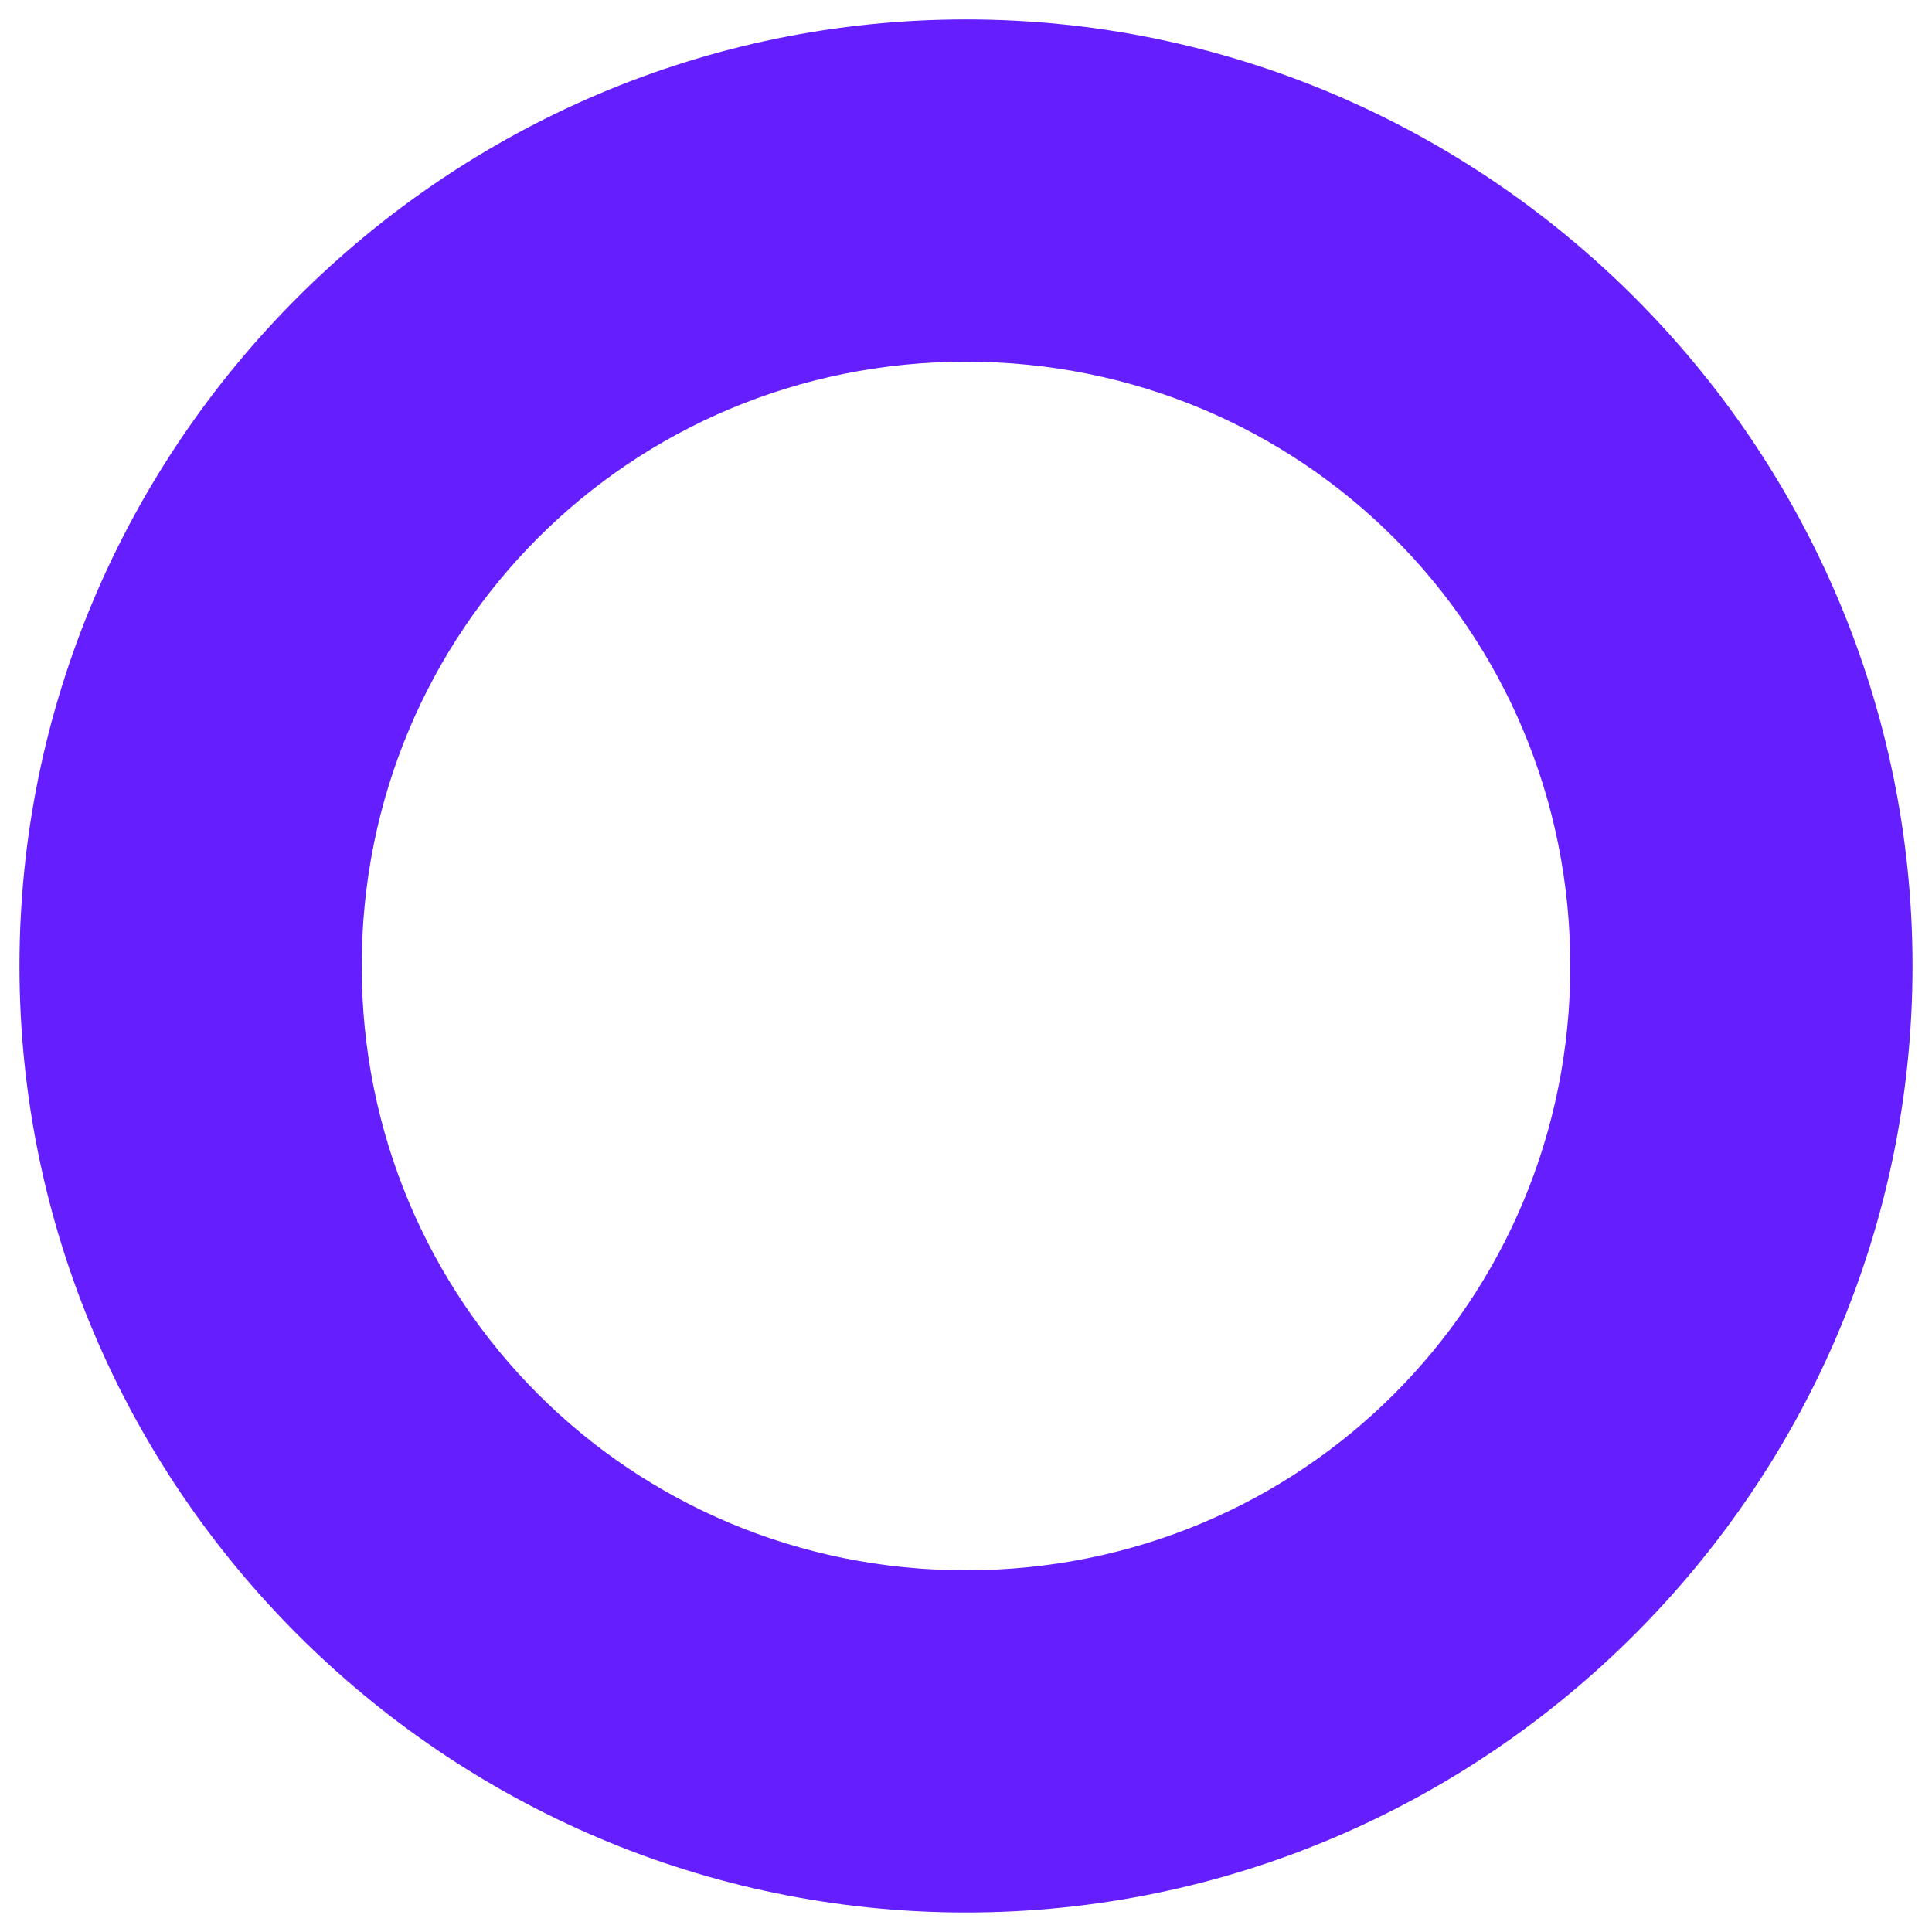 <?xml version="1.0" encoding="UTF-8" standalone="no"?>
<!-- Created with Inkscape (http://www.inkscape.org/) -->

<svg
   xmlns:dc="http://purl.org/dc/elements/1.1/"
   xmlns:cc="http://creativecommons.org/ns#"
   xmlns:rdf="http://www.w3.org/1999/02/22-rdf-syntax-ns#"
   xmlns:svg="http://www.w3.org/2000/svg"
   xmlns="http://www.w3.org/2000/svg"
   xmlns:sodipodi="http://sodipodi.sourceforge.net/DTD/sodipodi-0.dtd"
   xmlns:inkscape="http://www.inkscape.org/namespaces/inkscape"
   width="64"
   height="64"
   viewBox="0 0 64 64"
   version="1.1"
   id="svg8"
   inkscape:version="0.92.5 (2060ec1f9f, 2020-04-08)"
   sodipodi:docname="empty_circle.svg">
  <defs
     id="defs2" />
  <sodipodi:namedview
     id="base"
     pagecolor="#ffffff"
     bordercolor="#666666"
     borderopacity="1.0"
     inkscape:pageopacity="0.0"
     inkscape:pageshadow="2"
     inkscape:zoom="3.959798"
     inkscape:cx="32.323961"
     inkscape:cy="36.697434"
     inkscape:document-units="px"
     inkscape:current-layer="layer1"
     showgrid="false"
     units="px"
     inkscape:pagecheckerboard="true"
     showguides="true"
     inkscape:guide-bbox="true"
     inkscape:window-width="1366"
     inkscape:window-height="706"
     inkscape:window-x="-8"
     inkscape:window-y="-8"
     inkscape:window-maximized="1">
    <sodipodi:guide
       position="0,36.618"
       orientation="1,0"
       id="guide4747"
       inkscape:locked="false"
       inkscape:label=""
       inkscape:color="rgb(0,0,255)" />
    <sodipodi:guide
       position="64,12.879"
       orientation="1,0"
       id="guide4749"
       inkscape:locked="false"
       inkscape:label=""
       inkscape:color="rgb(0,0,255)" />
    <sodipodi:guide
       position="29.294,64"
       orientation="0,1"
       id="guide4751"
       inkscape:locked="false"
       inkscape:label=""
       inkscape:color="rgb(0,0,255)" />
    <sodipodi:guide
       position="23.991,0"
       orientation="0,1"
       id="guide4753"
       inkscape:locked="false"
       inkscape:label=""
       inkscape:color="rgb(0,0,255)" />
  </sodipodi:namedview>
  <g
     inkscape:label="Layer 1"
     inkscape:groupmode="layer"
     id="layer1"
     transform="translate(0,-280.067)">
    <path
       style="color:#000000;font-style:normal;font-variant:normal;font-weight:normal;font-stretch:normal;font-size:medium;line-height:normal;font-family:sans-serif;font-variant-ligatures:normal;font-variant-position:normal;font-variant-caps:normal;font-variant-numeric:normal;font-variant-alternates:normal;font-feature-settings:normal;text-indent:0;text-align:start;text-decoration:none;text-decoration-line:none;text-decoration-style:solid;text-decoration-color:#000000;letter-spacing:normal;word-spacing:normal;text-transform:none;writing-mode:lr-tb;direction:ltr;text-orientation:mixed;dominant-baseline:auto;baseline-shift:baseline;text-anchor:start;white-space:normal;shape-padding:0;clip-rule:nonzero;display:inline;overflow:visible;visibility:visible;opacity:1;isolation:auto;mix-blend-mode:normal;color-interpolation:sRGB;color-interpolation-filters:linearRGB;solid-color:#000000;solid-opacity:1;vector-effect:none;fill:#651fff;fill-opacity:1;fill-rule:nonzero;stroke:none;stroke-width:11.339;stroke-linecap:round;stroke-linejoin:round;stroke-miterlimit:4;stroke-dasharray:none;stroke-dashoffset:0;stroke-opacity:1;paint-order:markers fill stroke;color-rendering:auto;image-rendering:auto;shape-rendering:auto;text-rendering:auto;enable-background:accumulate"
       d="m 32,280.711 c -17.25,0 -31.355,14.105 -31.355,31.355 0,17.25 14.105,31.355 31.355,31.355 17.25,0 31.355,-14.105 31.355,-31.355 0,-17.25 -14.105,-31.355 -31.355,-31.355 z m 0,11.338 c 11.122,0 20.018,8.895 20.018,20.018 0,11.122 -8.895,20.018 -20.018,20.018 -11.122,0 -20.018,-8.895 -20.018,-20.018 0,-11.122 8.895,-20.018 20.018,-20.018 z"
       id="path4757"
       inkscape:connector-curvature="0" />
  </g>
</svg>
